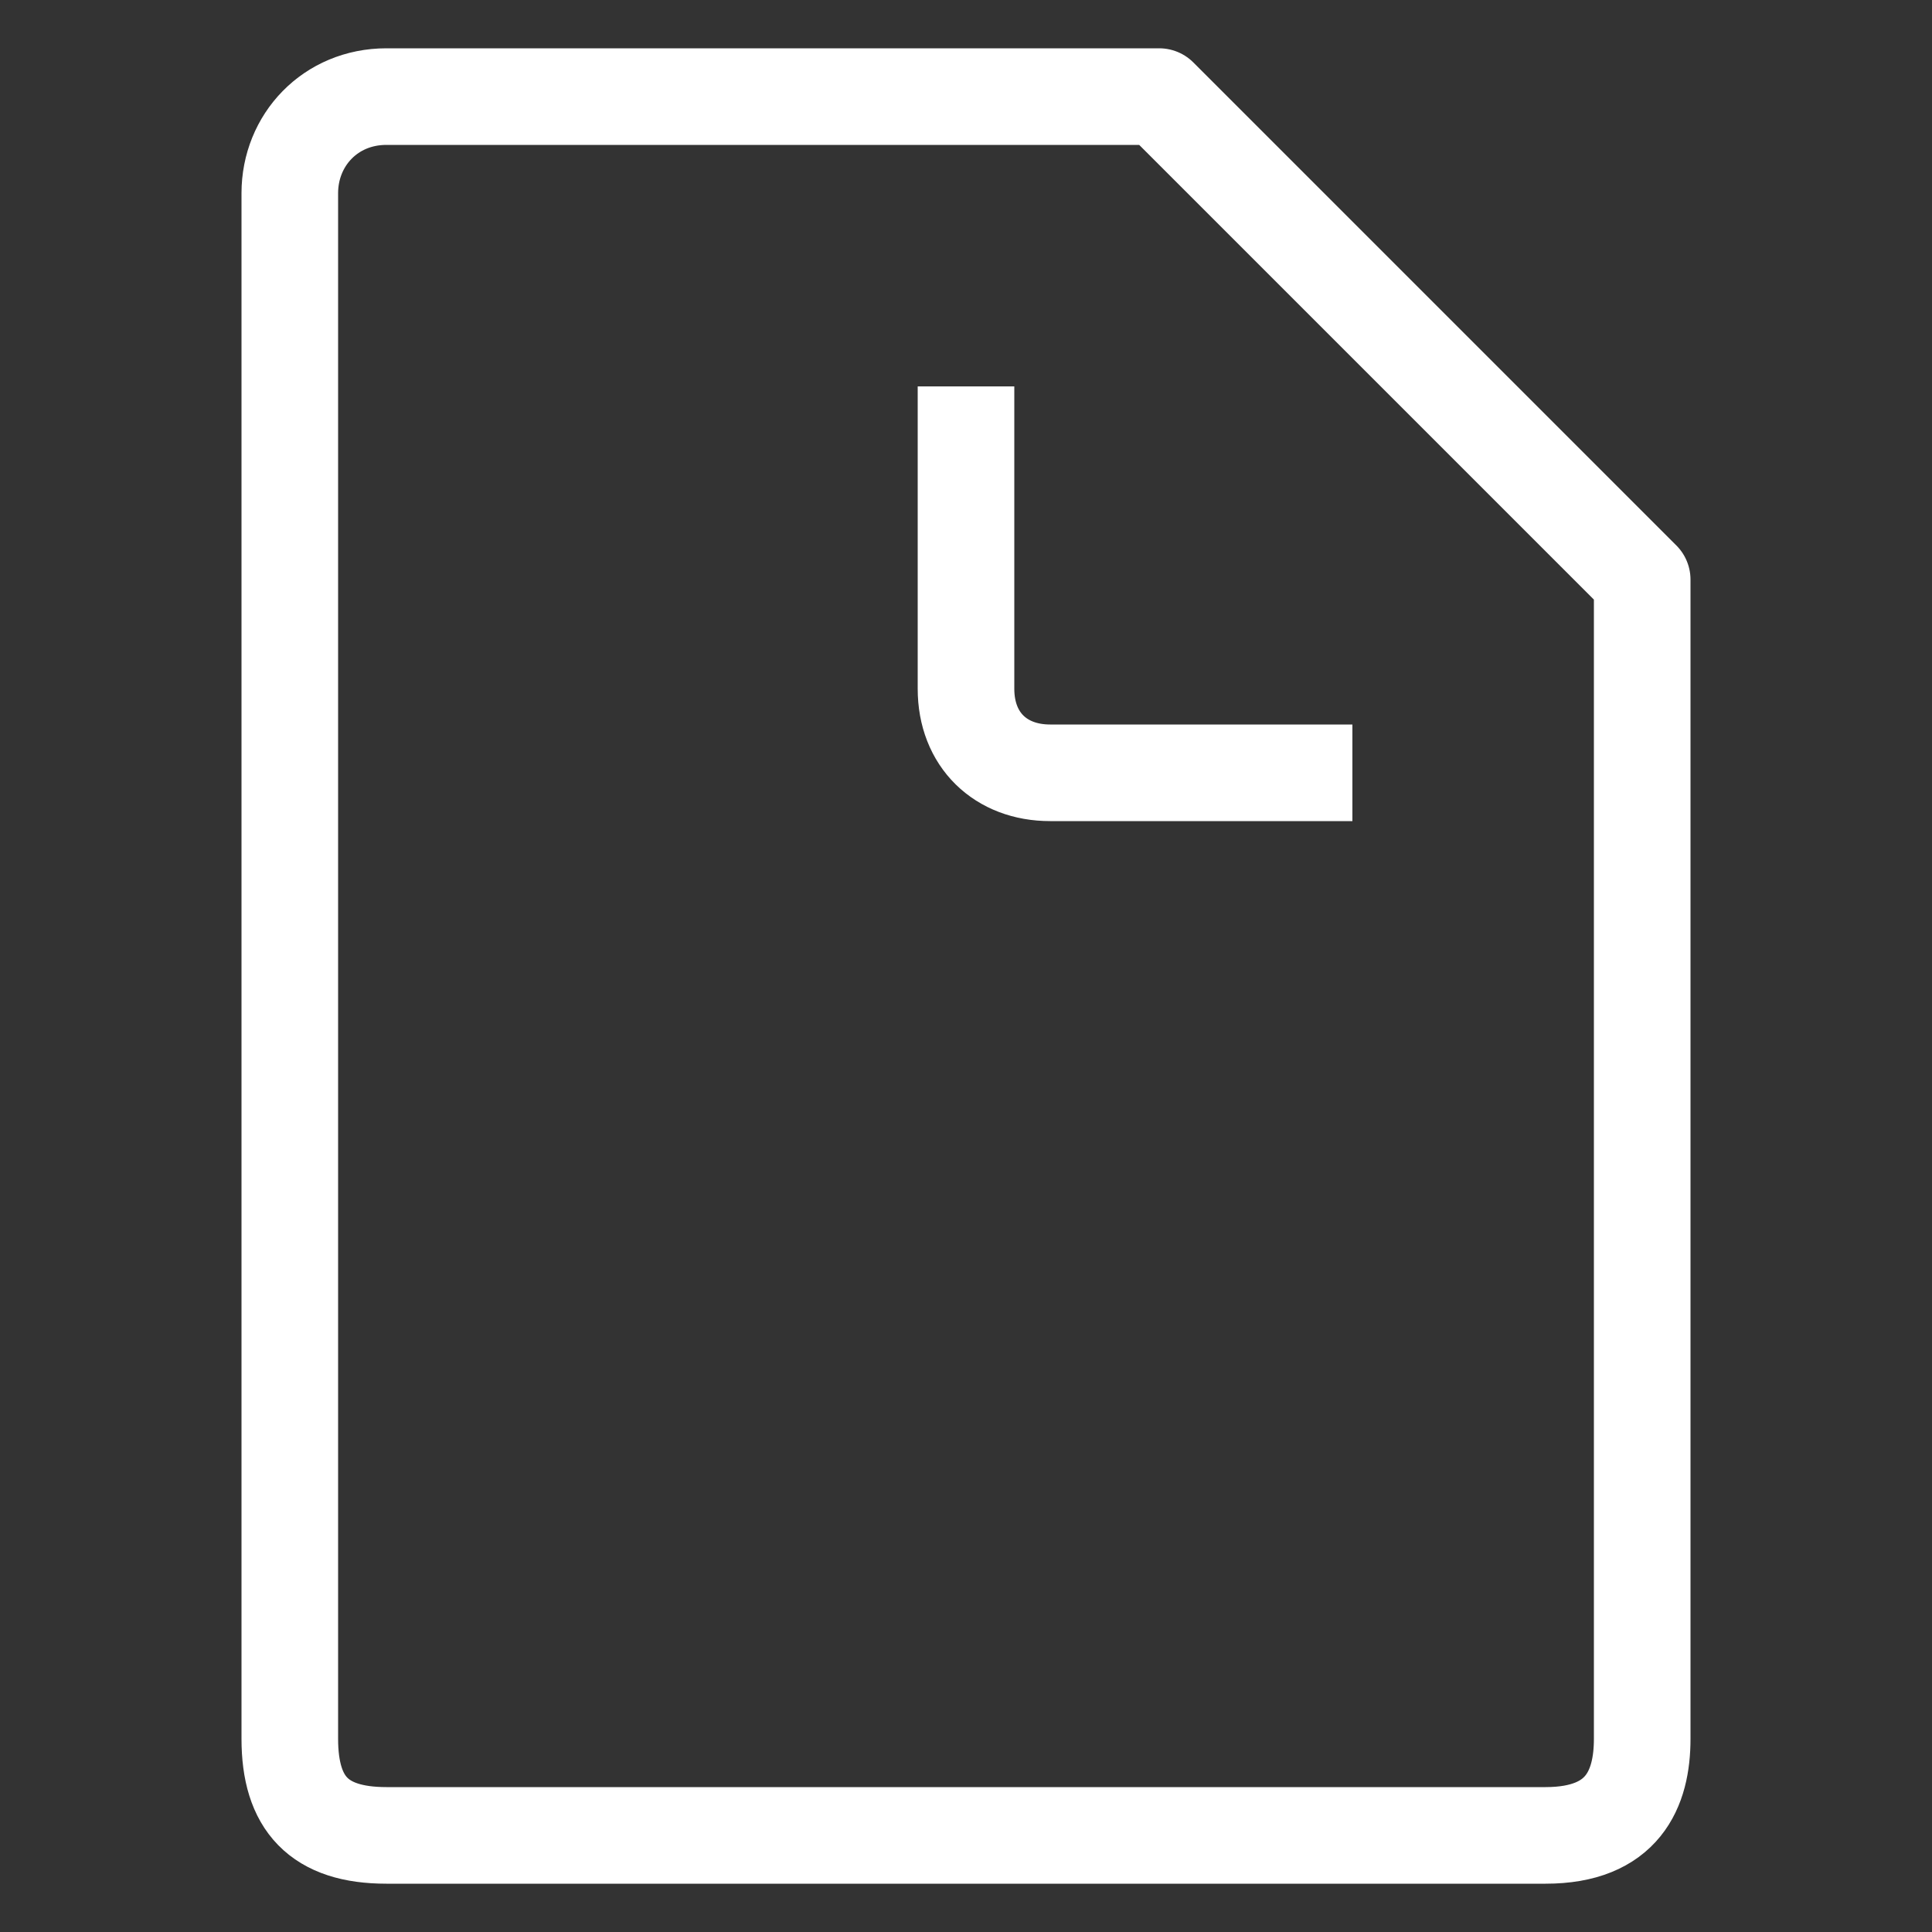 <svg xmlns="http://www.w3.org/2000/svg" width="20" height="20" viewBox="0 0 20 20"><rect x="0" y="0" width="20" height="20" fill="#333333" stroke="none"/><path d="M17 6v12c0 .52-.2 1-1 1H4c-.7 0-1-.33-1-1V2c0-.55.42-1 1-1h8l5 5zM14 8h-3.13c-.51 0-.87-.34-.87-.87V4" stroke="white" fill="none" fill-rule="evenodd" stroke-linejoin="round"></path></svg>